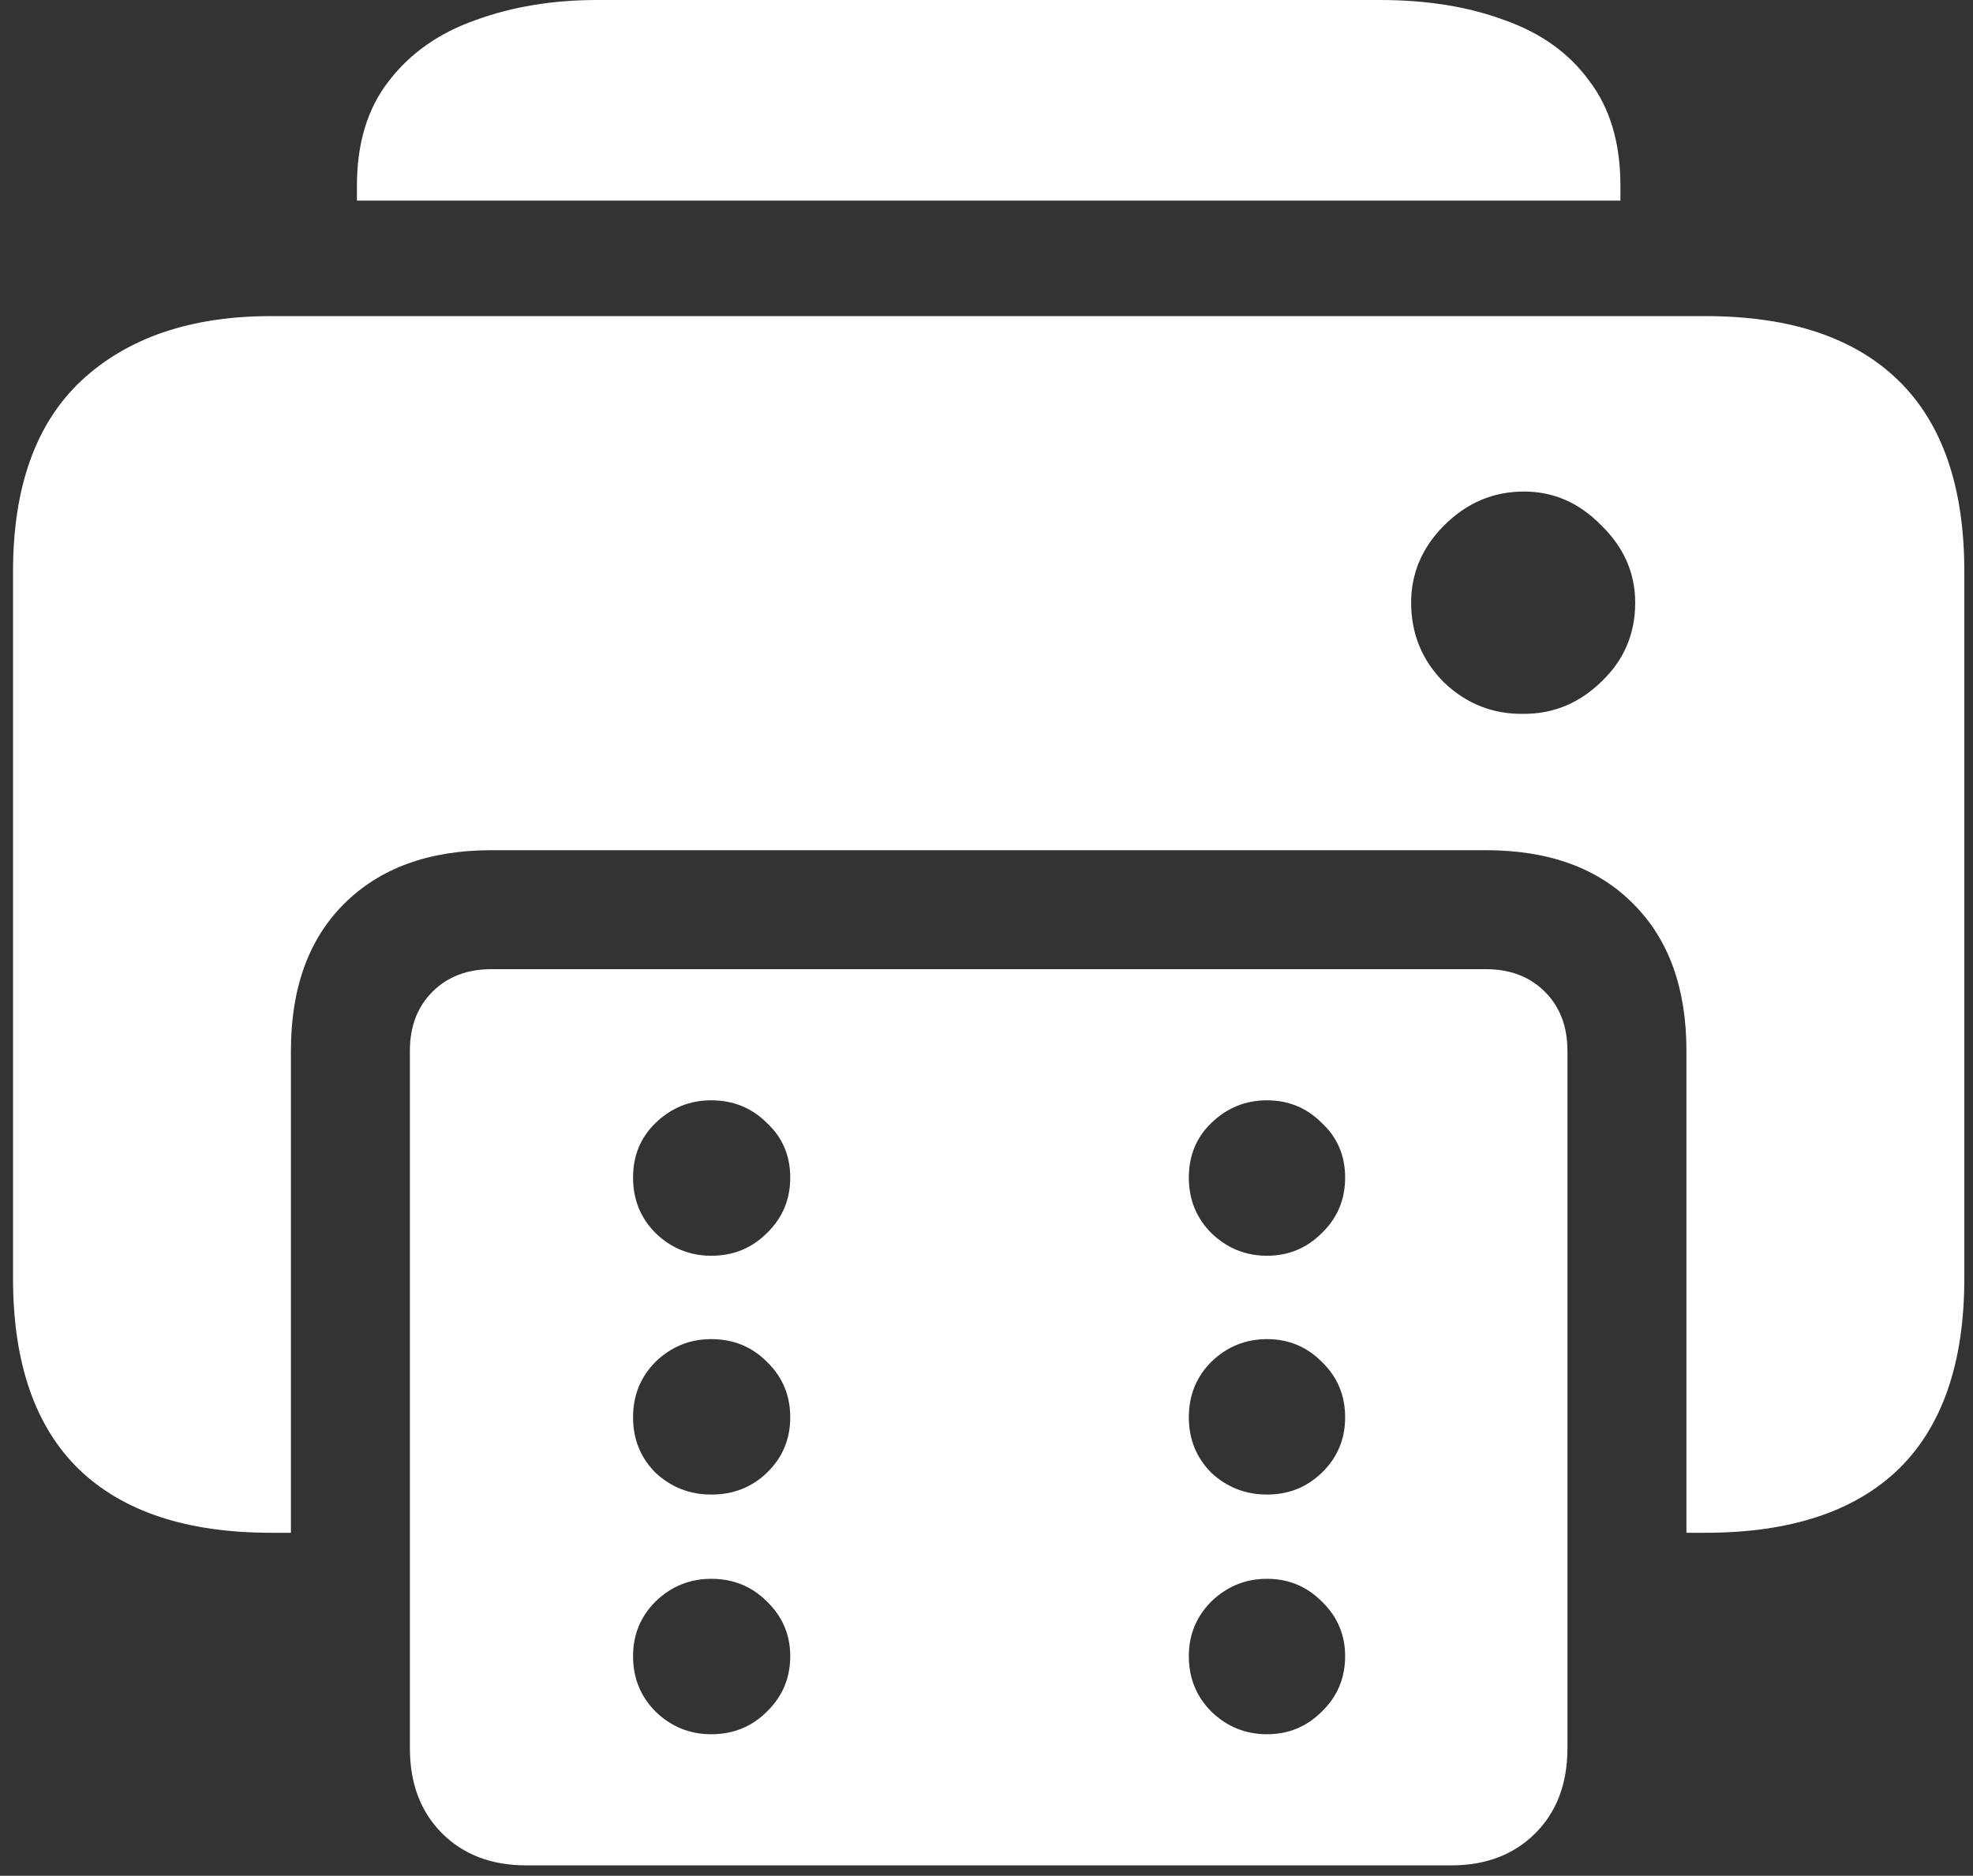 <svg width="142" height="135" viewBox="0 0 142 135" fill="none" xmlns="http://www.w3.org/2000/svg">
<rect x="0" y="0" width="142" height="135" fill="#333333" stroke="none"/>
<path d="M25.688 14.438H116.625V13.375C116.625 10.292 115.875 7.771 114.375 5.812C112.917 3.812 110.875 2.354 108.25 1.438C105.667 0.479 102.688 0 99.312 0H43C39.792 0 36.875 0.479 34.25 1.438C31.625 2.354 29.542 3.812 28 5.812C26.458 7.771 25.688 10.292 25.688 13.375V14.438ZM19.5 110.312H20.938V75.625C20.938 71.125 22.208 67.604 24.75 65.062C27.333 62.479 30.875 61.188 35.375 61.188H106.938C111.479 61.188 115.021 62.479 117.562 65.062C120.104 67.604 121.375 71.125 121.375 75.625V110.312H122.75C128.833 110.312 133.458 108.792 136.625 105.75C139.792 102.667 141.375 98.083 141.375 92V41.125C141.375 35.042 139.792 30.458 136.625 27.375C133.458 24.292 128.833 22.75 122.75 22.75H19.5C13.75 22.75 9.208 24.292 5.875 27.375C2.583 30.458 0.938 35.042 0.938 41.125V92C0.938 98.083 2.521 102.667 5.688 105.75C8.854 108.792 13.458 110.312 19.5 110.312ZM29.5 125.812C29.5 128.354 30.271 130.396 31.812 131.938C33.354 133.479 35.375 134.25 37.875 134.25H104.438C106.938 134.25 108.958 133.479 110.5 131.938C112.042 130.396 112.812 128.354 112.812 125.812V75.625C112.812 73.875 112.271 72.458 111.188 71.375C110.104 70.292 108.688 69.75 106.938 69.75H35.375C33.625 69.75 32.208 70.292 31.125 71.375C30.042 72.458 29.5 73.875 29.5 75.625V125.812ZM51.188 124.812C49.646 124.812 48.312 124.271 47.188 123.188C46.104 122.104 45.562 120.771 45.562 119.188C45.562 117.646 46.104 116.333 47.188 115.25C48.312 114.167 49.646 113.625 51.188 113.625C52.771 113.625 54.104 114.167 55.188 115.25C56.312 116.333 56.875 117.646 56.875 119.188C56.875 120.771 56.312 122.104 55.188 123.188C54.104 124.271 52.771 124.812 51.188 124.812ZM51.188 107.562C49.646 107.562 48.312 107.042 47.188 106C46.104 104.917 45.562 103.583 45.562 102C45.562 100.417 46.104 99.083 47.188 98C48.312 96.917 49.646 96.375 51.188 96.375C52.771 96.375 54.104 96.917 55.188 98C56.312 99.083 56.875 100.417 56.875 102C56.875 103.583 56.312 104.917 55.188 106C54.104 107.042 52.771 107.562 51.188 107.562ZM51.188 90.375C49.646 90.375 48.312 89.833 47.188 88.75C46.104 87.667 45.562 86.333 45.562 84.75C45.562 83.167 46.104 81.854 47.188 80.812C48.312 79.729 49.646 79.188 51.188 79.188C52.771 79.188 54.104 79.729 55.188 80.812C56.312 81.854 56.875 83.167 56.875 84.75C56.875 86.333 56.312 87.667 55.188 88.75C54.104 89.833 52.771 90.375 51.188 90.375ZM91.188 124.812C89.646 124.812 88.312 124.271 87.188 123.188C86.104 122.104 85.562 120.771 85.562 119.188C85.562 117.646 86.104 116.333 87.188 115.25C88.312 114.167 89.646 113.625 91.188 113.625C92.729 113.625 94.042 114.167 95.125 115.25C96.25 116.333 96.812 117.646 96.812 119.188C96.812 120.771 96.25 122.104 95.125 123.188C94.042 124.271 92.729 124.812 91.188 124.812ZM91.188 107.562C89.646 107.562 88.312 107.042 87.188 106C86.104 104.917 85.562 103.583 85.562 102C85.562 100.417 86.104 99.083 87.188 98C88.312 96.917 89.646 96.375 91.188 96.375C92.729 96.375 94.042 96.917 95.125 98C96.25 99.083 96.812 100.417 96.812 102C96.812 103.583 96.25 104.917 95.125 106C94.042 107.042 92.729 107.562 91.188 107.562ZM91.188 90.375C89.646 90.375 88.312 89.833 87.188 88.75C86.104 87.667 85.562 86.333 85.562 84.75C85.562 83.167 86.104 81.854 87.188 80.812C88.312 79.729 89.646 79.188 91.188 79.188C92.729 79.188 94.042 79.729 95.125 80.812C96.25 81.854 96.812 83.167 96.812 84.75C96.812 86.333 96.25 87.667 95.125 88.75C94.042 89.833 92.729 90.375 91.188 90.375ZM101.562 43.375C101.562 41.25 102.354 39.396 103.938 37.812C105.562 36.188 107.479 35.375 109.688 35.375C111.812 35.375 113.667 36.188 115.25 37.812C116.875 39.396 117.688 41.25 117.688 43.375C117.688 45.625 116.875 47.521 115.25 49.062C113.667 50.604 111.812 51.375 109.688 51.375C107.479 51.417 105.562 50.667 103.938 49.125C102.354 47.542 101.562 45.625 101.562 43.375Z" fill="white"/>
</svg>
